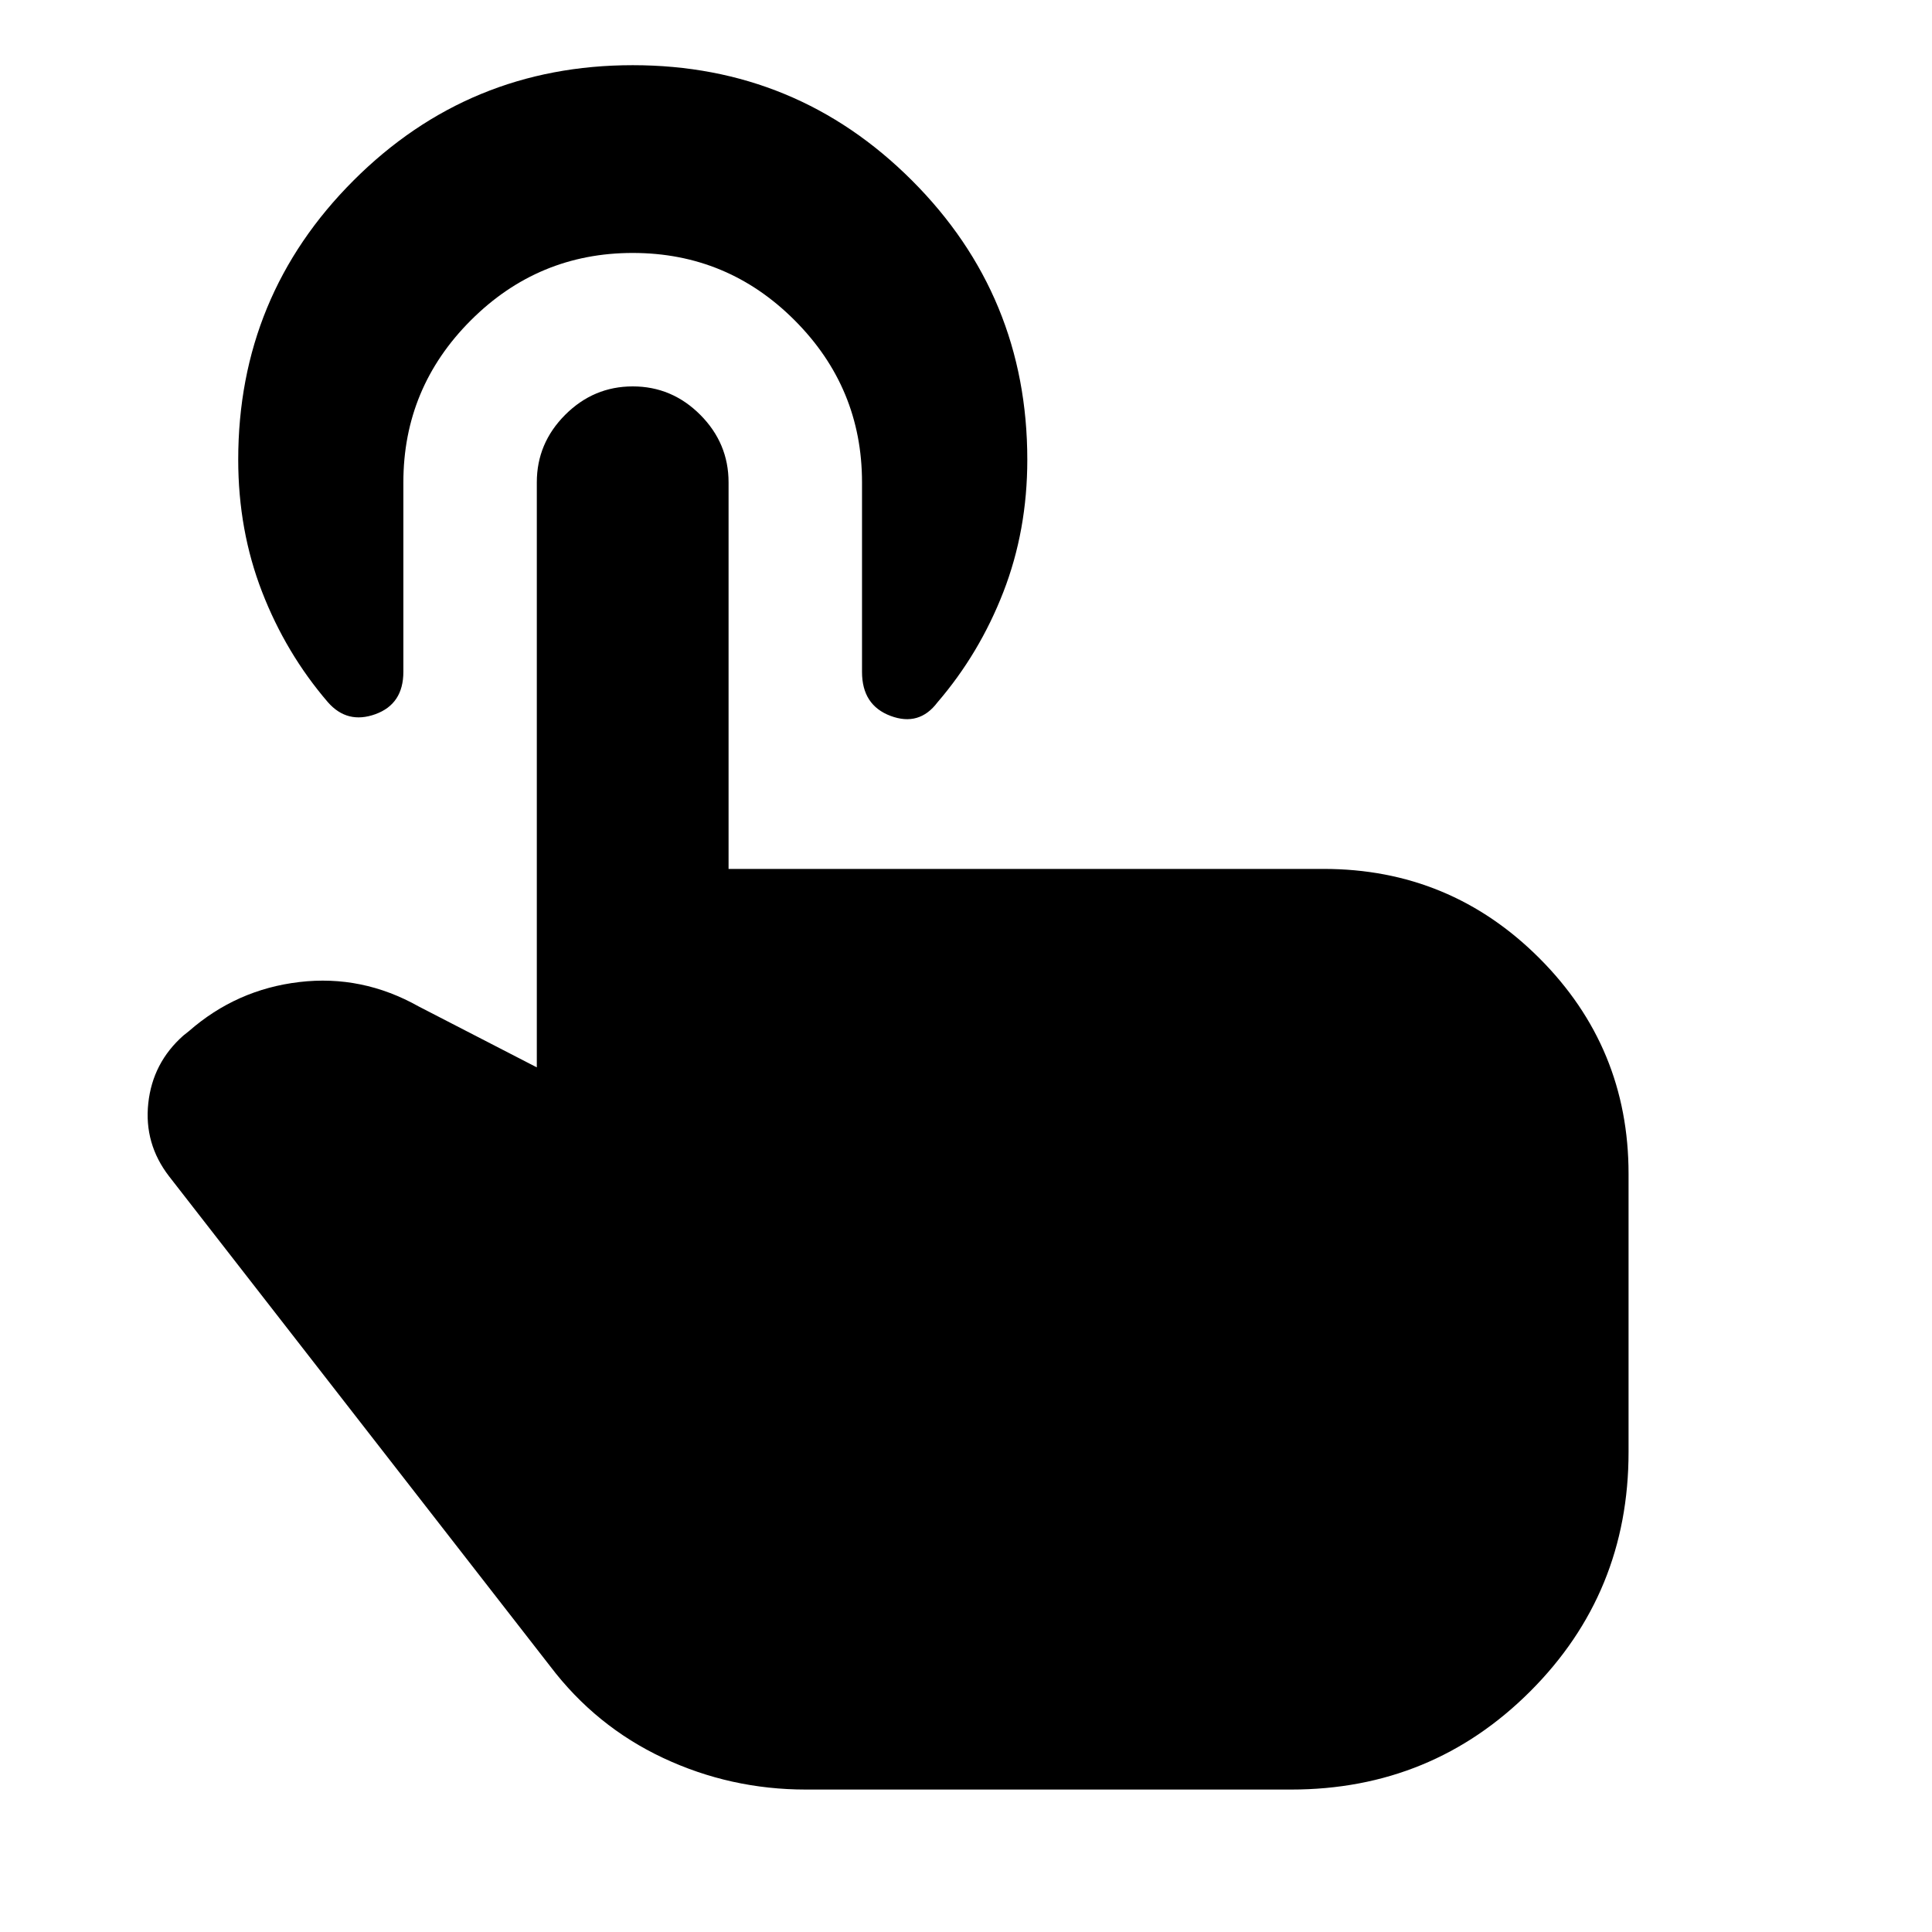 <svg xmlns="http://www.w3.org/2000/svg" height="24" viewBox="0 -960 960 960" width="24"><path d="M400.48-70.78q-37.55 0-70.99-15.71-33.45-15.71-56.1-45.55L84.04-375.46q-12.52-16.21-10.36-36.34 2.17-20.14 17.45-33.66l2.76-2.19q23.65-20.7 54.84-24.38 31.18-3.69 59.33 12.14l58.68 30.26v-290.7q0-19.45 14.11-33.56Q294.96-768 314.41-768q19.46 0 33.54 14.11 14.07 14.11 14.07 33.56v192.09h295.7q62.82 0 107.16 44.34 44.34 44.34 44.34 107.16v138.28q0 70.03-48.83 118.85-48.82 48.83-118.85 48.83H400.48Zm-86.07-763.53q-46.98 0-80.48 33.5-33.5 33.51-33.5 80.48v94.15q0 16.03-13.92 21.06-13.93 5.03-23.56-5.93-20.89-24.3-32.73-54.86-11.85-30.57-11.85-65.66 0-81.45 57.29-138.75 57.3-57.29 138.75-57.29 81.46 0 138.75 57.29 57.3 57.3 57.3 138.75 0 35.09-11.88 65.69-11.88 30.6-32.78 54.9-9.06 12.02-23.27 6.71-14.2-5.32-14.2-21.84v-94.22q0-46.97-33.44-80.48-33.43-33.5-80.48-33.5Z"/></svg>